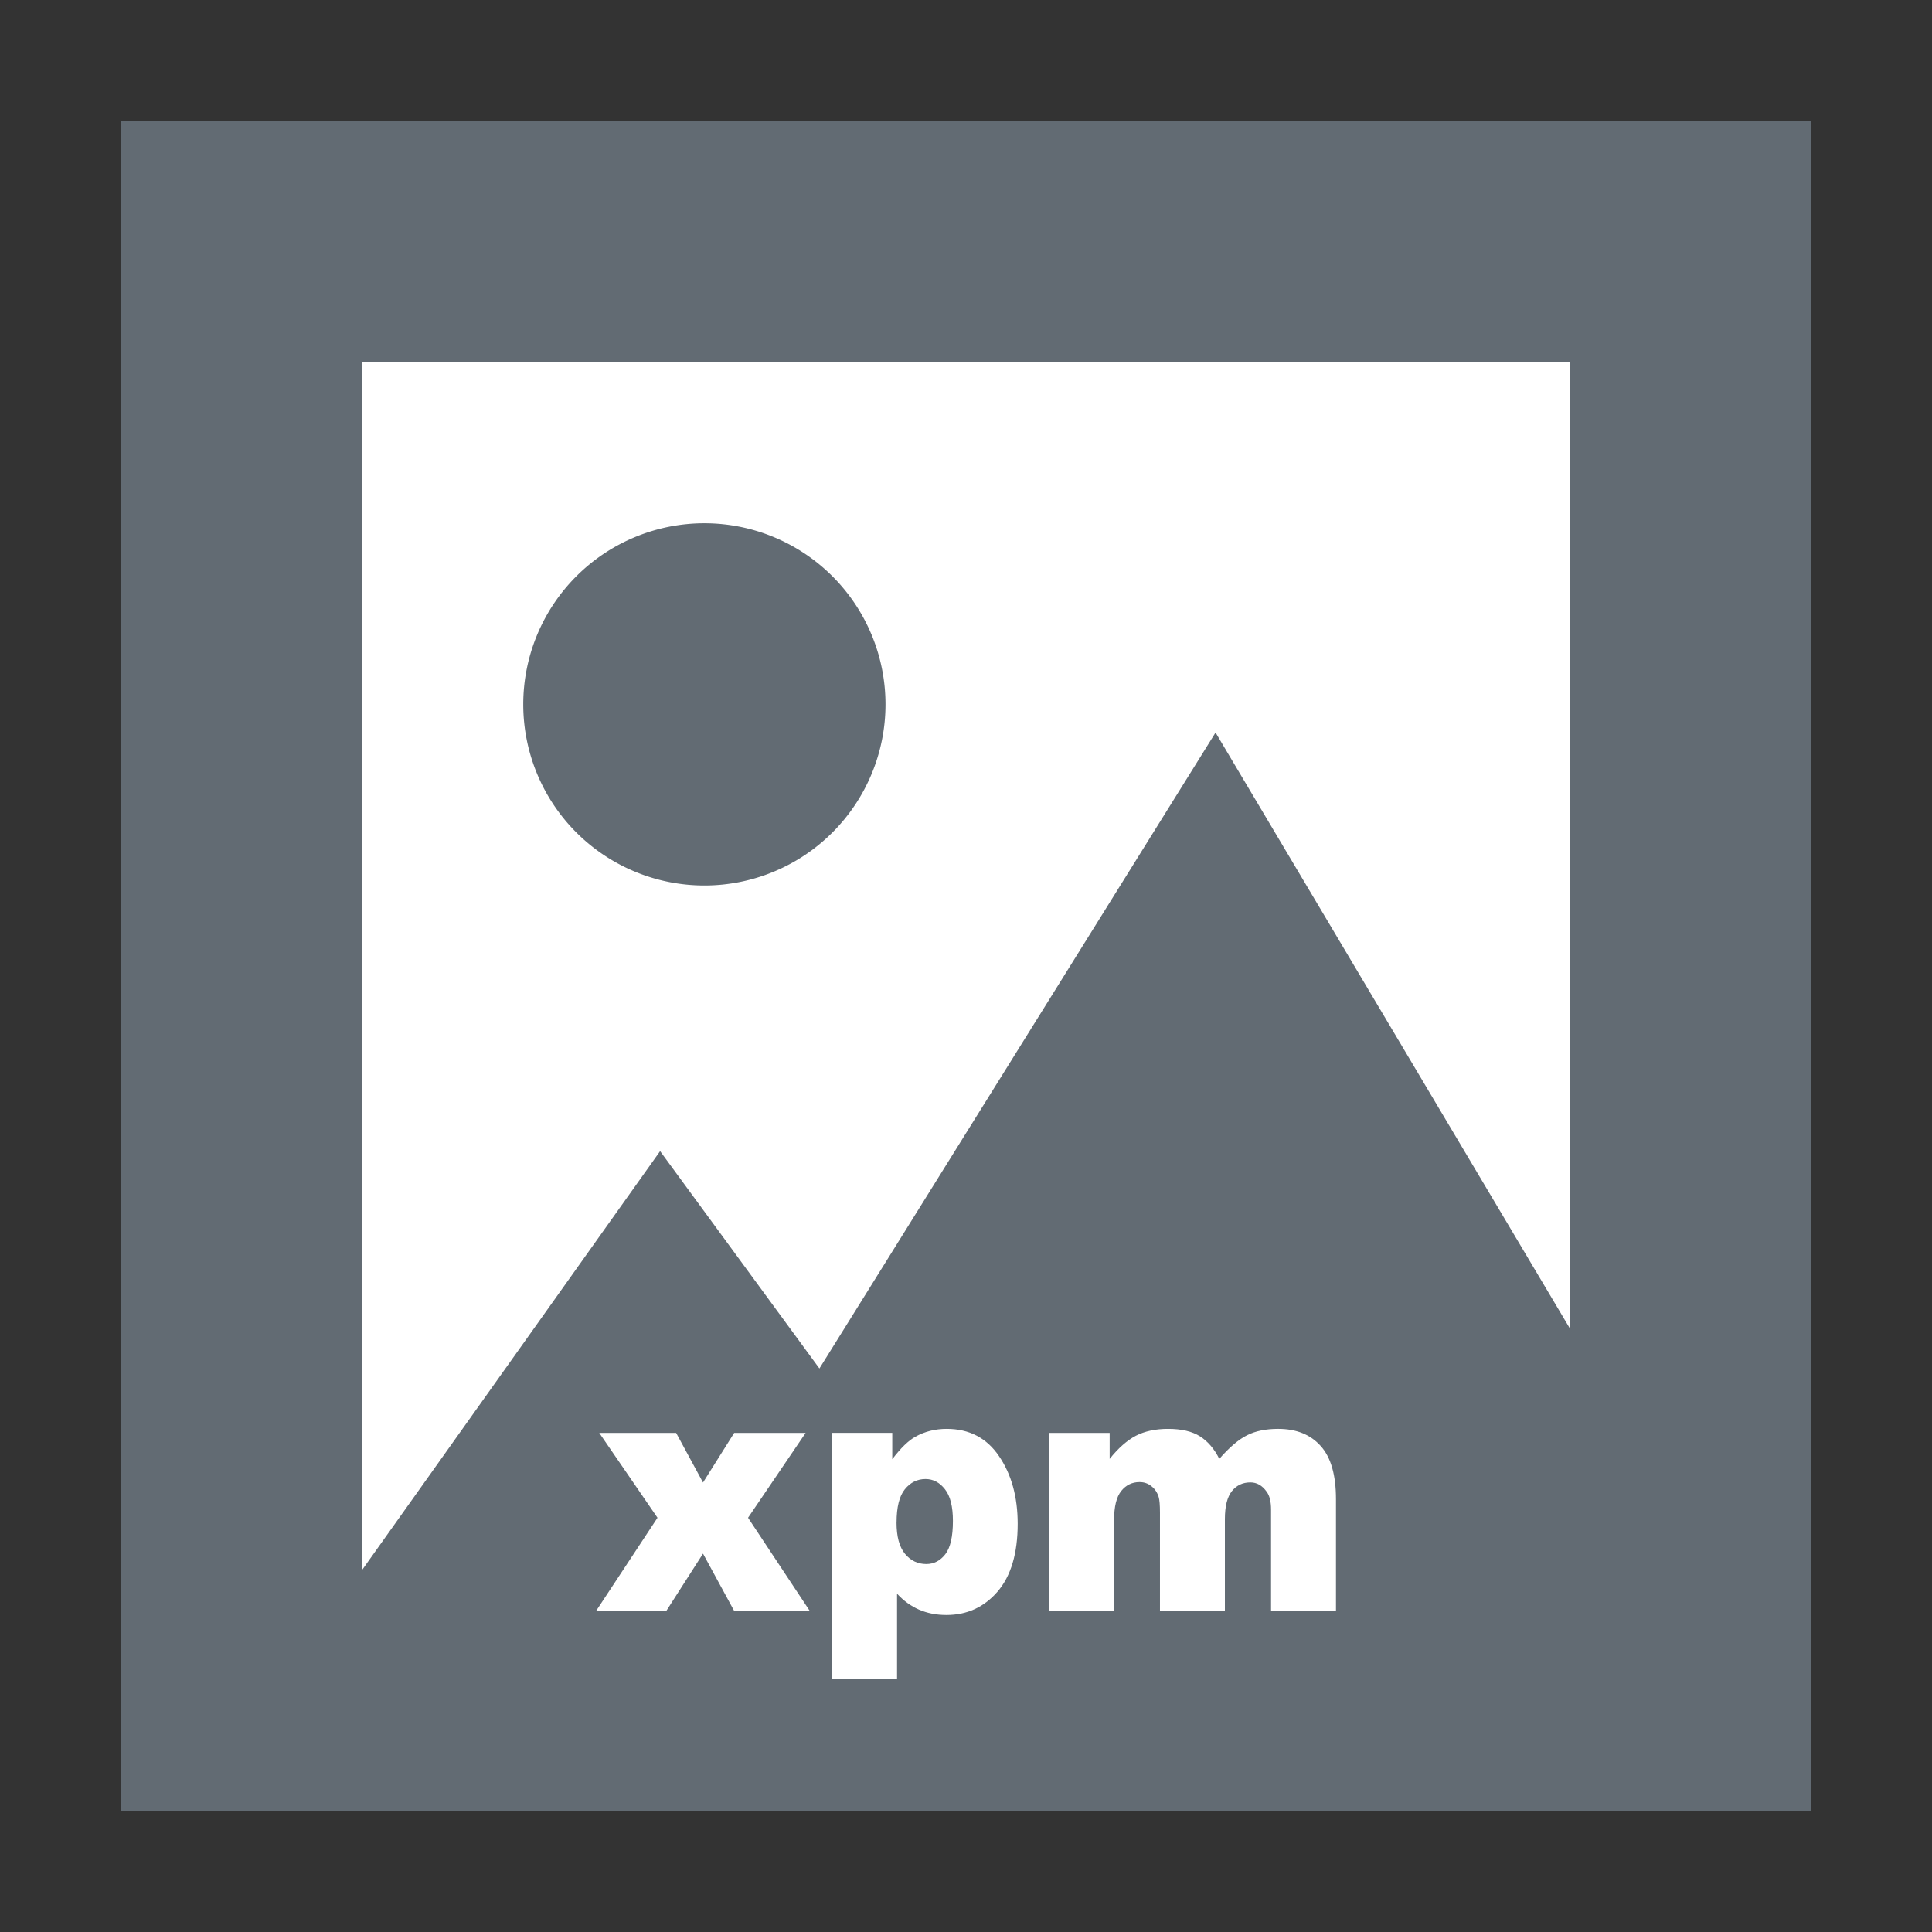 <svg width="48" version="1.1" xmlns="http://www.w3.org/2000/svg" height="48">
<rect width="100%" height="100%" fill="#333333" stroke="none"/>
<path style="fill:#fff" d="m 7.5,7.5 h 33 v 33 h -33 z"/>
<g style="fill:#626b73">
<path d="M 3,3 V 45 H 45 V 3 Z M 9,9 H 39 V 33 L 30.2,18.2 20.358,34 16.4,28.6 9,39 Z"/>
<path d="M 22,17.5 A 4.5,4.5 0 0 1 17.5,22 4.5,4.5 0 0 1 13,17.5 4.5,4.5 0 0 1 17.5,13 4.5,4.5 0 0 1 22,17.5 Z"/>
</g>
<g style="fill:#fff">
<path d="m 14.888,35.6 h 1.91 l .668,1.233 .775,-1.233 h 1.775 l -1.431,2.108 1.534,2.316 h -1.878 l -.775,-1.425 -.913,1.425 h -1.744 l 1.526,-2.316 z "/>
<path d="m 20.661,41.707 v -6.107 h 1.507 v 0.654 Q 22.48,35.842 22.741,35.696 23.092,35.5 23.52,35.5 q 0.842,0 1.301,0.679 0.463,0.679 0.463,1.679 0,1.104 -0.502,1.687 -0.502,0.579 -1.269,0.579 -0.372,0 -0.68,-0.133 -0.304,-0.133 -0.546,-0.396 V 41.707 Z m 1.613,-3.882 q 0,0.525 0.21,0.779 0.21,0.254 0.53,0.254 0.281,0 0.471,-0.242 0.19,-0.246 0.19,-0.829 0,-0.537 -0.198,-0.787 -0.198,-0.254 -0.482,-0.254 -0.308,0 -0.514,0.254 -0.206,0.254 -0.206,0.825 z"/>
<path d="m 26.066,35.6 h 1.503 v 0.646 q 0.324,-0.404 0.652,-0.575 0.332,-0.171 0.799,-0.171 0.502,0 0.795,0.187 0.293,0.187 0.478,0.558 0.38,-0.433 0.692,-0.587 0.312,-0.158 0.771,-0.158 0.676,0 1.056,0.425 0.38,0.421 0.38,1.321 v 2.779 h -1.613 v -2.52 q 0,-0.3 -0.111,-0.446 -0.162,-0.229 -0.403,-0.229 -0.285,0 -0.459,0.217 -0.174,0.217 -0.174,0.696 v 2.283 h -1.613 v -2.437 q 0,-0.292 -0.032,-0.396 -0.051,-0.167 -0.178,-0.267 -0.127,-0.104 -0.297,-0.104 -0.277,0 -0.455,0.221 -0.178,0.221 -0.178,0.725 v 2.258 h -1.613 z "/>
</g>
</svg>
